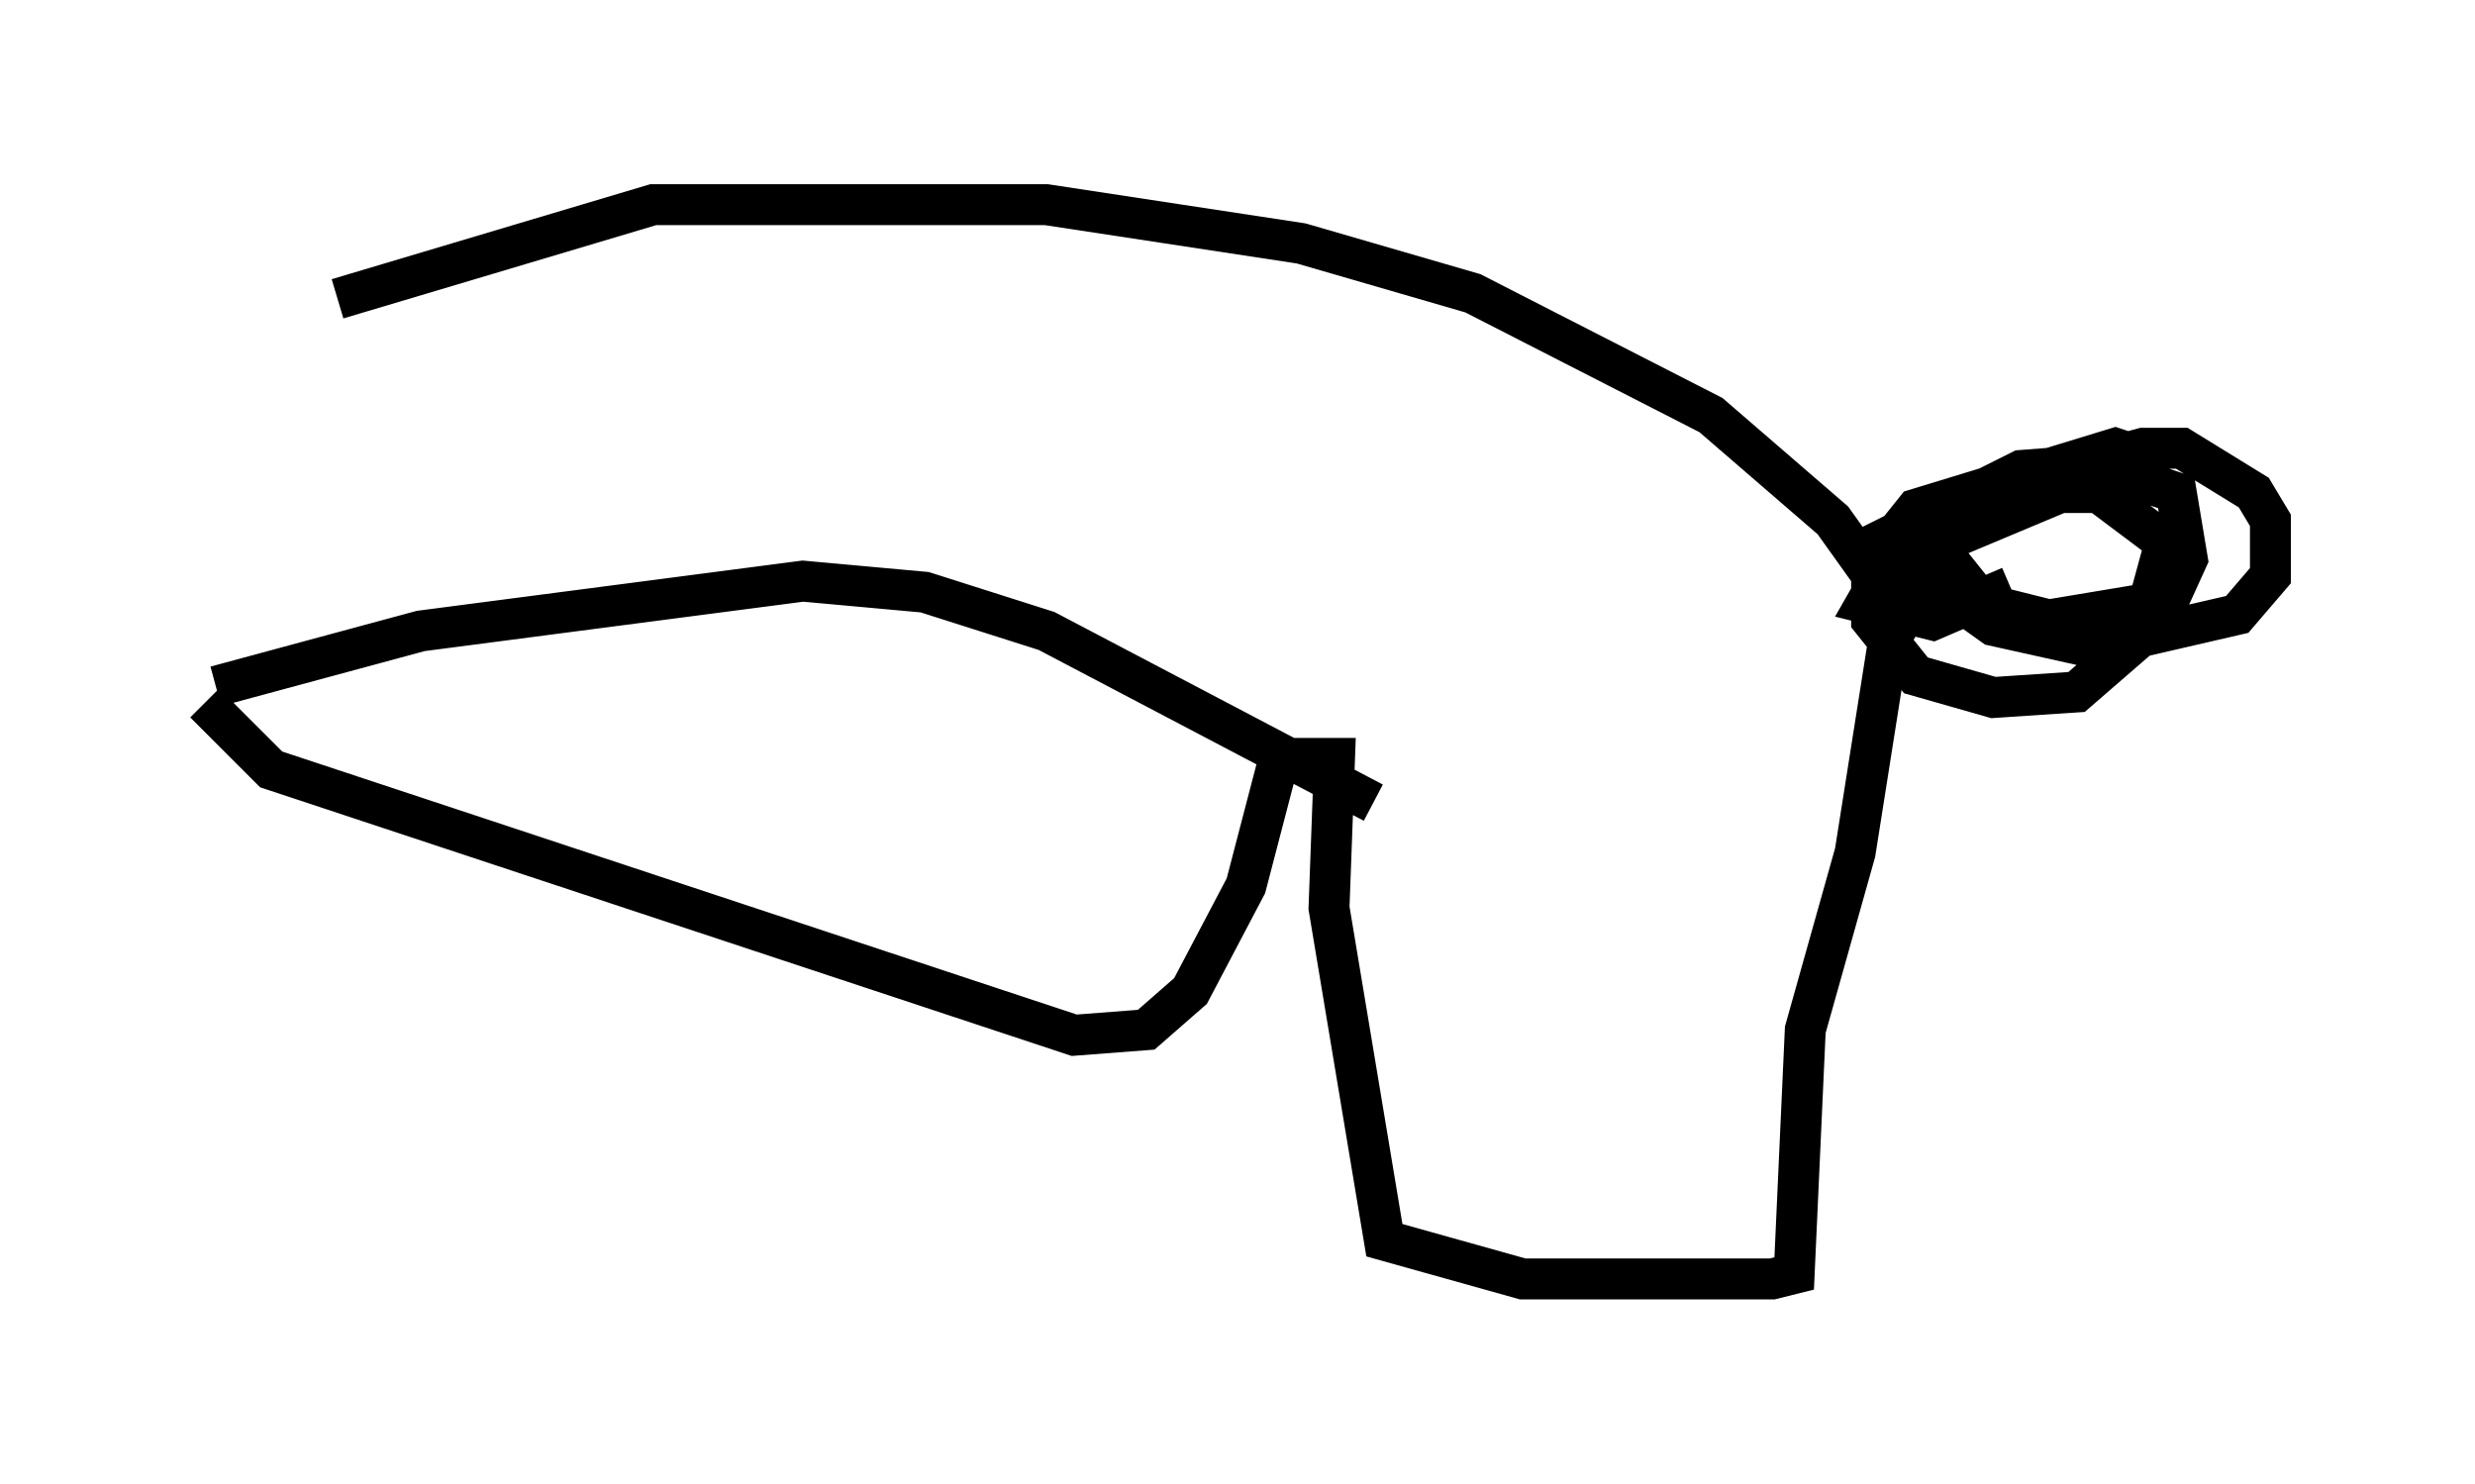 <?xml version="1.0" encoding="utf-8" ?>
<svg baseProfile="full" height="36.251" version="1.1" width="60.473" xmlns="http://www.w3.org/2000/svg" xmlns:ev="http://www.w3.org/2001/xml-events" xmlns:xlink="http://www.w3.org/1999/xlink"><defs /><rect fill="white" height="36.251" width="60.473" x="0" y="0" /><path d="M5.541, 8.789 m2.706, -1.488 l7.713, -2.3 9.607, 0.0 l6.225, 0.947 4.195, 1.218 l5.819, 2.977 2.977, 2.571 l1.353, 1.894 0.541, -0.541 m6.225, -2.706 l-1.218, -0.406 -4.871, 1.488 l-1.083, 1.353 0.0, 1.353 l1.083, 1.353 1.894, 0.541 l2.03, -0.135 2.03, -1.759 l0.677, -1.488 -0.271, -1.624 l-2.03, -0.677 -1.759, 0.135 l-3.518, 1.759 2.842, 2.03 l2.436, 0.541 3.518, -0.812 l0.812, -0.947 0.0, -1.353 l-0.406, -0.677 -1.759, -1.083 l-0.947, 0.0 -3.518, 0.947 l-1.488, 1.488 1.083, 1.353 l1.624, 0.406 2.436, -0.406 l0.406, -1.488 -1.624, -1.218 l-0.947, 0.0 -4.195, 1.759 l-0.541, 0.947 1.624, 0.406 l1.894, -0.812 m-2.571, 0.677 l-0.406, 0.677 -0.812, 5.142 l-1.218, 4.33 -0.271, 5.954 l-0.541, 0.135 -6.089, 0.0 l-3.383, -0.947 -1.353, -8.119 l0.135, -3.654 -1.353, 0.0 l-0.812, 3.112 -1.353, 2.571 l-1.083, 0.947 -1.759, 0.135 l-19.621, -6.495 -1.624, -1.624 m0.271, -0.406 l5.007, -1.353 9.337, -1.218 l2.977, 0.271 2.977, 0.947 l7.984, 4.195 " fill="none" stroke="black" stroke-width="1" /></svg>